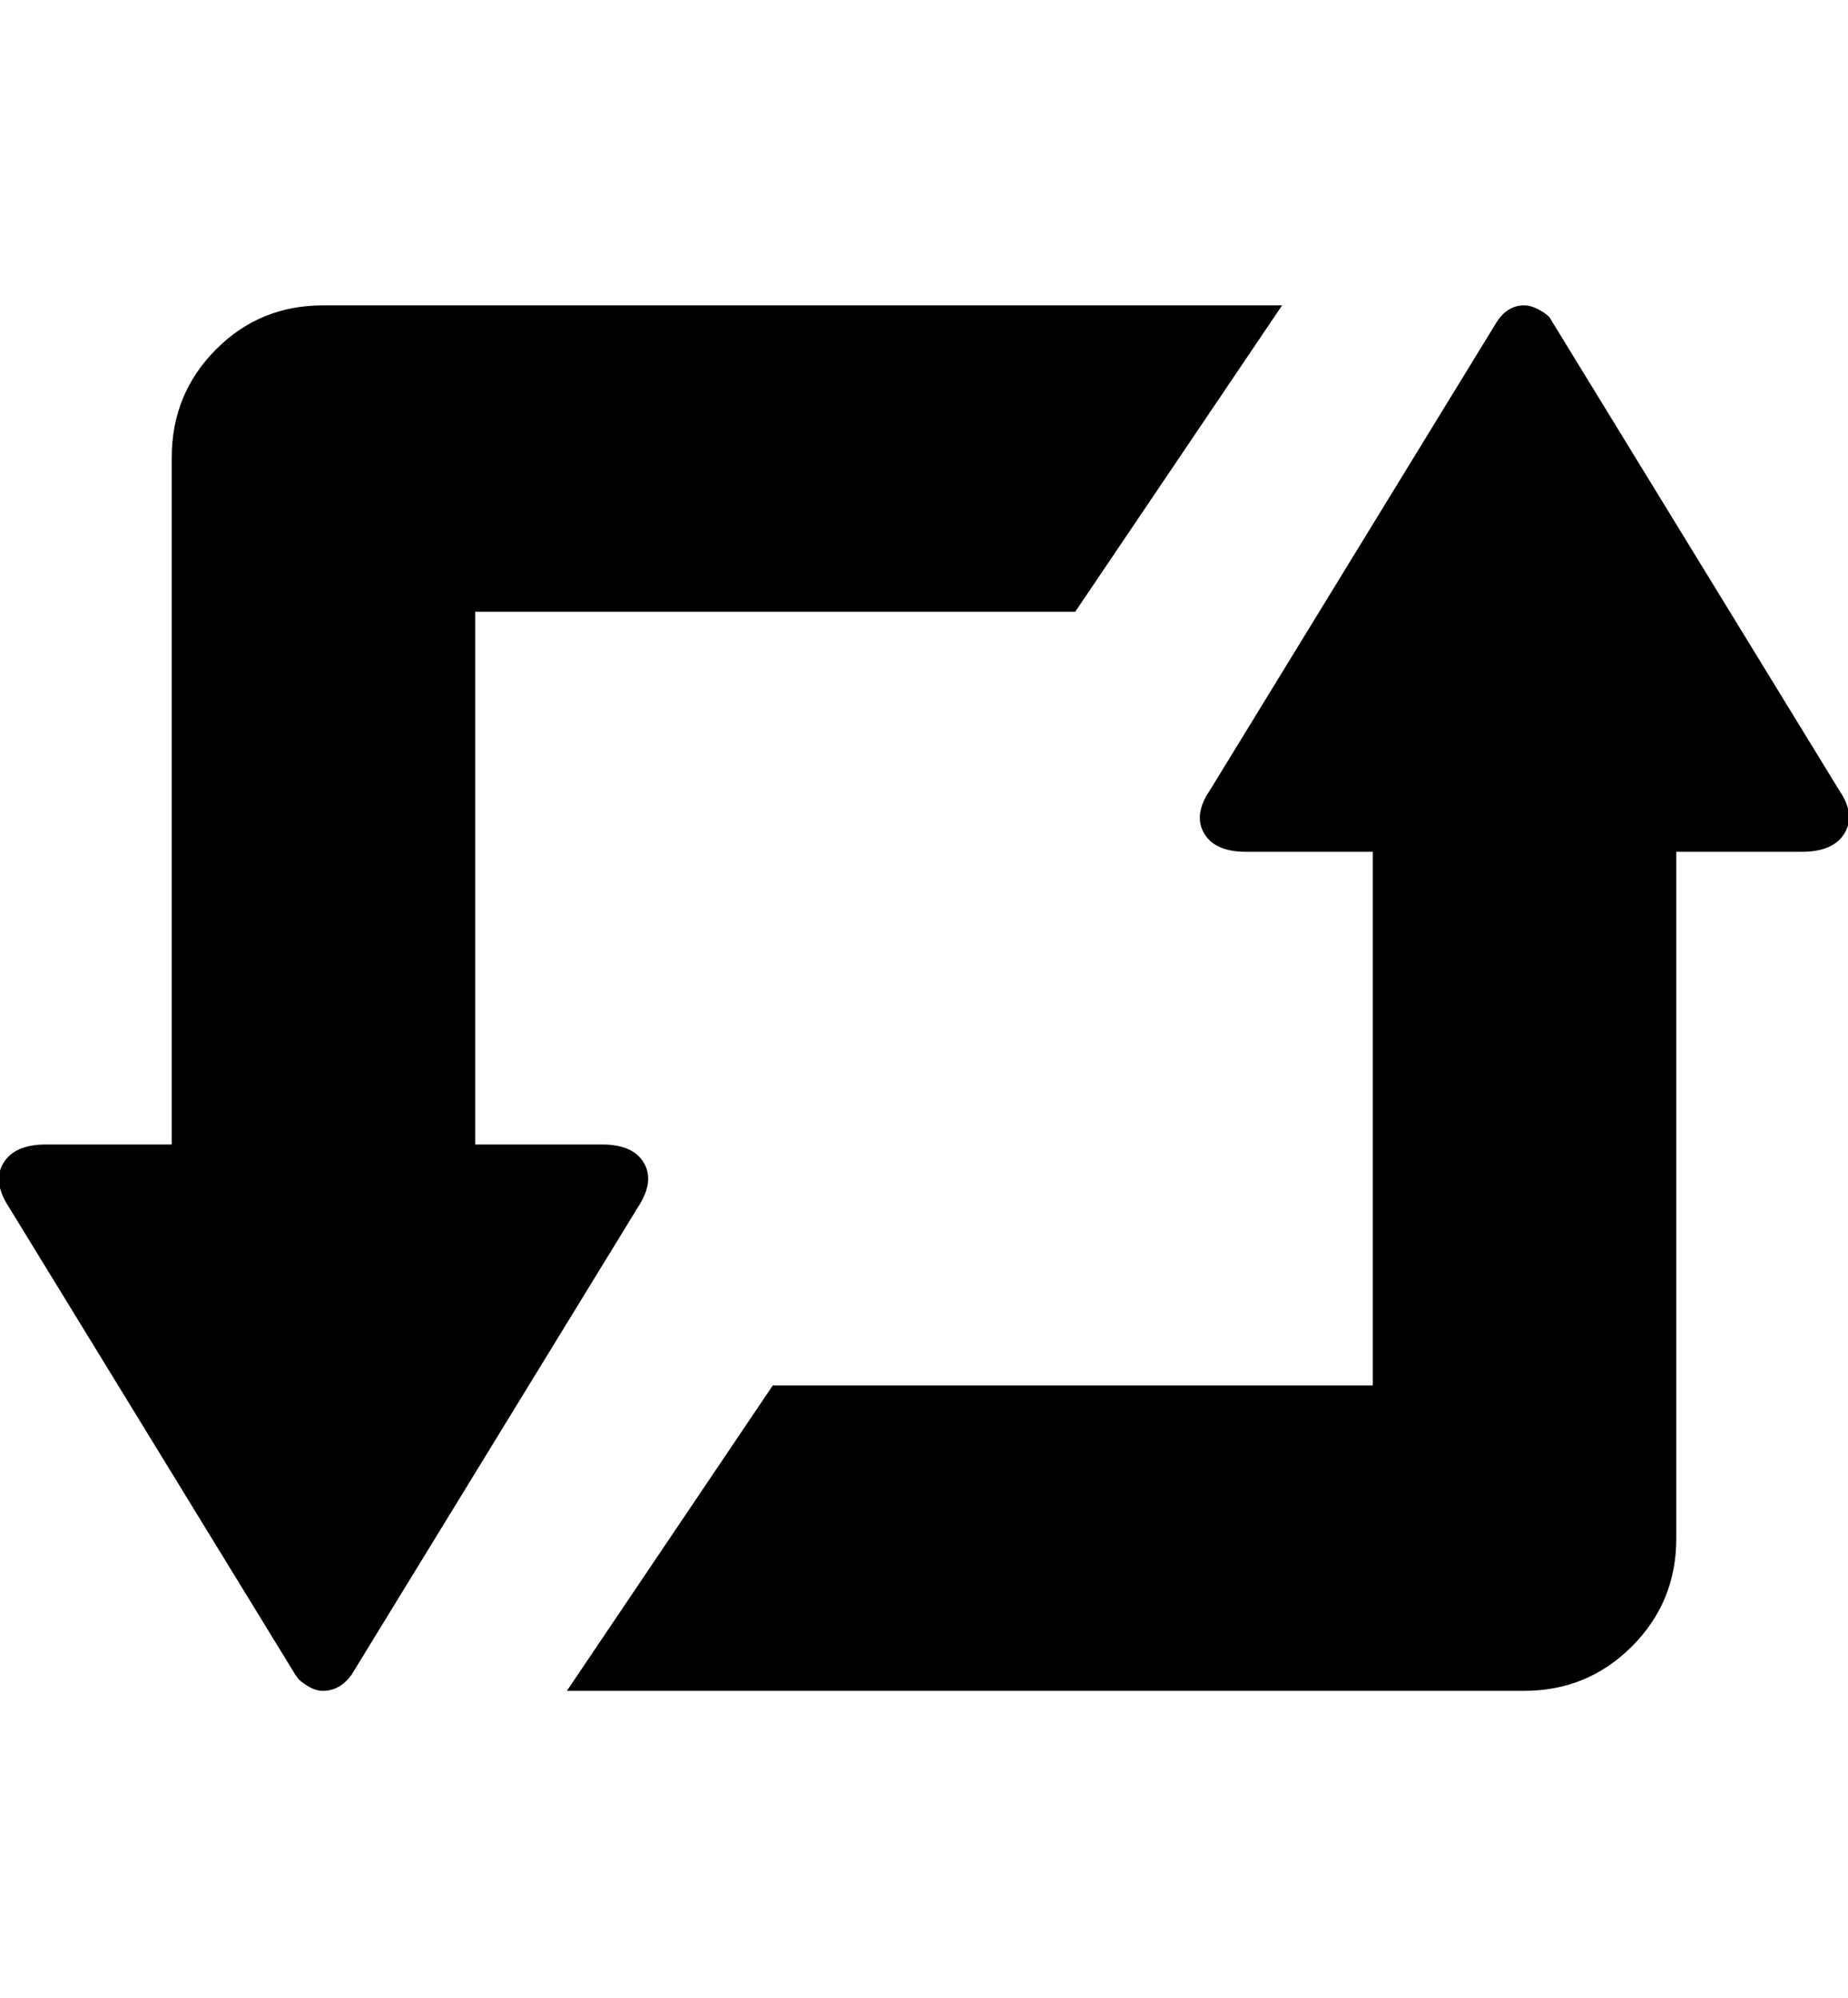 <svg height="1000px" width="924.805px" xmlns="http://www.w3.org/2000/svg">
  <g>
    <path d="M1.709 582.031c3.743 -6.185 10.824 -9.277 21.24 -9.277c0 0 62.989 0 62.989 0c0 0 0 -343.75 0 -343.75c0 -21.159 7.324 -39.144 21.972 -53.955c14.649 -14.812 32.552 -22.217 53.711 -22.217c0 0 479.981 0 479.981 0c0 0 -103.516 153.32 -103.516 153.32c0 0 -300.293 0 -300.293 0c0 0 0 266.602 0 266.602c0 0 63.477 0 63.477 0c10.416 0 17.415 3.092 20.996 9.277c3.58 6.185 2.604 13.509 -2.93 21.973c0 0 -143.555 234.375 -143.555 234.375c-3.906 5.208 -8.626 7.812 -14.16 7.812c-2.279 0 -4.557 -0.651 -6.836 -1.953c-2.278 -1.302 -4.069 -2.604 -5.371 -3.906c0 0 -1.465 -1.953 -1.465 -1.953c0 0 -143.554 -234.375 -143.554 -234.375c-5.534 -8.464 -6.429 -15.788 -2.686 -21.973c0 0 0 0 0 0m281.982 264.16c0 0 103.028 -152.832 103.028 -152.832c0 0 300.293 0 300.293 0c0 0 0 -267.09 0 -267.09c0 0 -63.477 0 -63.477 0c-10.416 0 -17.415 -3.092 -20.996 -9.277c-3.581 -6.185 -2.604 -13.346 2.93 -21.484c0 0 143.554 -234.375 143.554 -234.375c3.581 -5.534 8.138 -8.301 13.672 -8.301c2.279 0 4.639 0.651 7.08 1.953c2.442 1.302 4.314 2.604 5.616 3.906c0 0 1.464 2.442 1.464 2.442c0 0 143.555 234.375 143.555 234.375c5.534 8.138 6.429 15.299 2.686 21.484c-3.744 6.185 -10.824 9.277 -21.241 9.277c0 0 -62.988 0 -62.988 0c0 0 0 343.75 0 343.75c0 21.159 -7.405 39.144 -22.217 53.955c-14.811 14.812 -32.796 22.217 -53.955 22.217c0 0 -479.004 0 -479.004 0c0 0 0 0 0 0" />
  </g>
</svg>